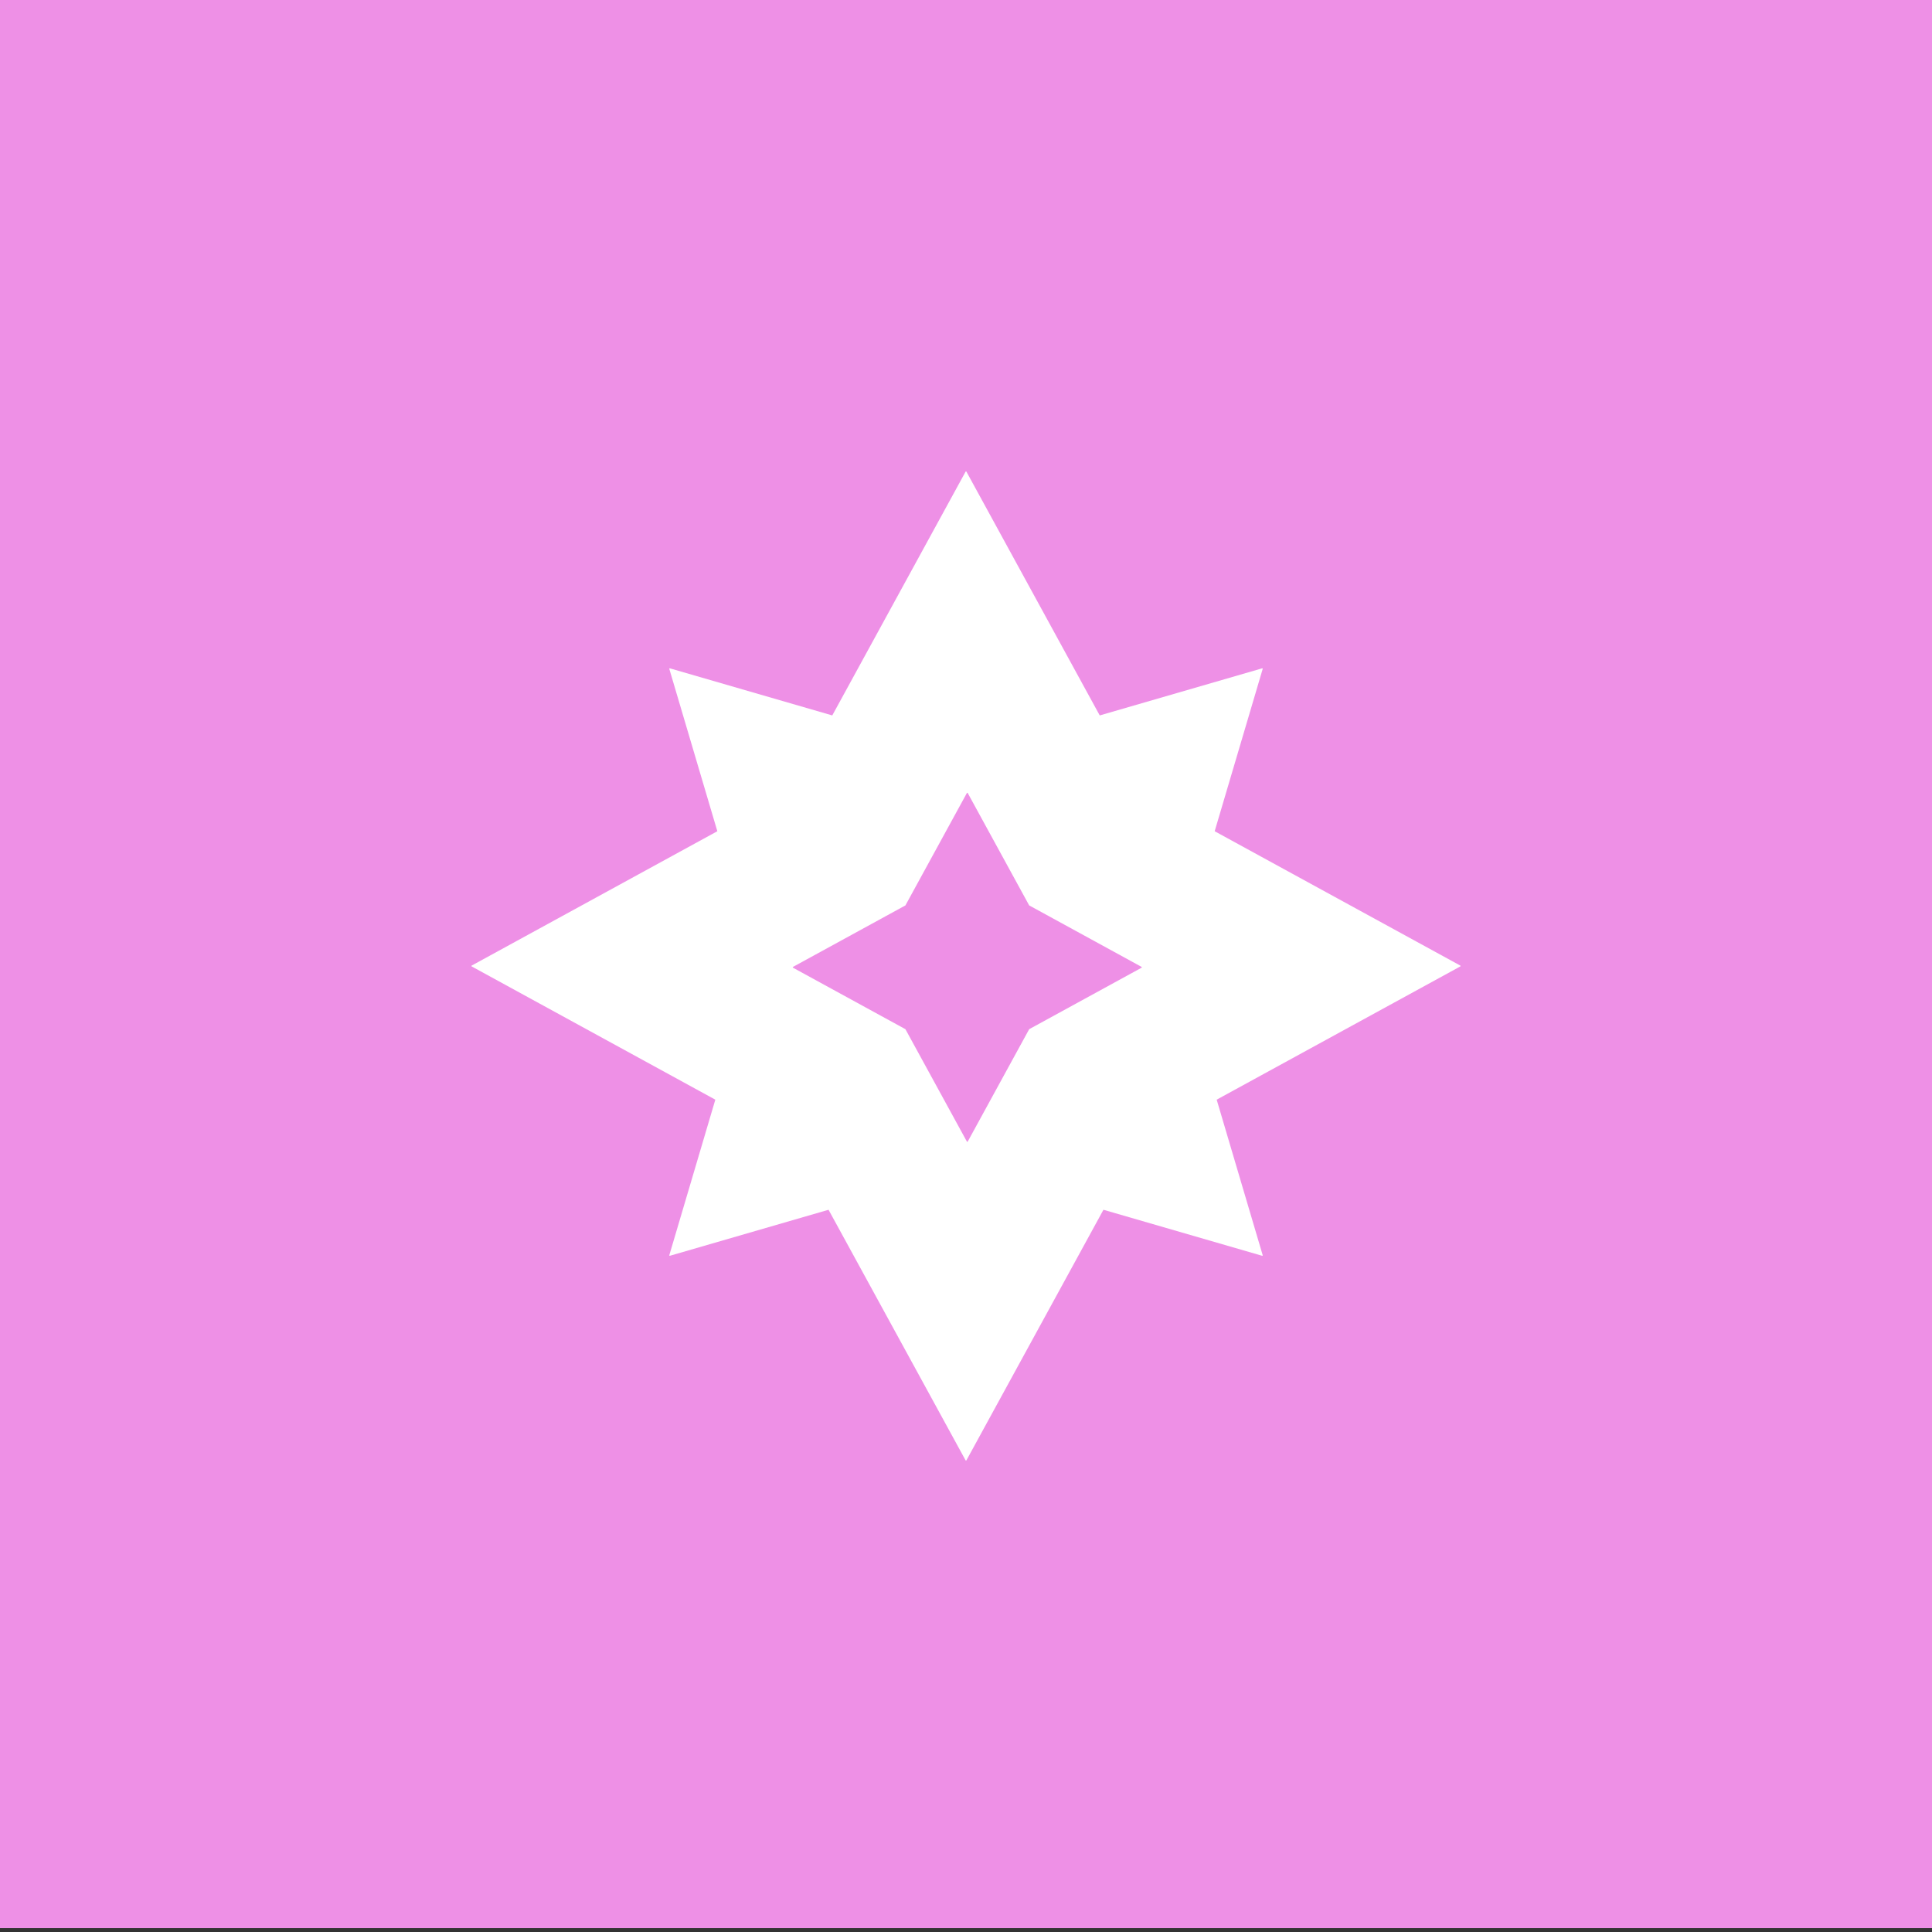 <svg width="1000" height="1000" xmlns="http://www.w3.org/2000/svg" fill="none">

 <rect width="100%" height="100%" fill="#333333" stroke="none"/>

 <g>
  <title>Layer 1</title>
  <rect x="0" y="-2" id="svg_1" fill="#EE90E6" height="1000" width="1000"/>
  <path id="svg_2" fill="#fff" d="m346.735,649.986l82.122,-23.812l70.93,129.691c0.093,0.168 0.334,0.168 0.426,0l70.93,-129.691l82.123,23.812c0.184,0.053 0.355,-0.118 0.3,-0.302l-23.816,-80.497l126.115,-68.975c0.169,-0.092 0.169,-0.333 0.001,-0.425l-127.155,-69.544l24.855,-84.01c0.055,-0.184 -0.116,-0.355 -0.3,-0.302l-84.049,24.371l-69.004,-126.168c-0.092,-0.168 -0.333,-0.168 -0.425,-0l-69.004,126.168l-84.049,-24.371c-0.184,-0.053 -0.355,0.118 -0.3,0.302l24.855,84.01l-127.155,69.544c-0.168,0.092 -0.168,0.333 -0,0.425l126.115,68.975l-23.815,80.497c-0.055,0.184 0.116,0.355 0.3,0.302zm63.726,-149.102l58.179,31.819l31.819,58.178c0.092,0.169 0.334,0.169 0.426,0l31.819,-58.178l58.178,-31.819c0.168,-0.092 0.168,-0.334 0,-0.426l-58.178,-31.819l-31.819,-58.178c-0.092,-0.169 -0.334,-0.169 -0.426,0l-31.819,58.178l-58.179,31.819c-0.168,0.092 -0.168,0.334 0,0.426z" clip-rule="evenodd" fill-rule="evenodd"/>
 </g>
</svg>